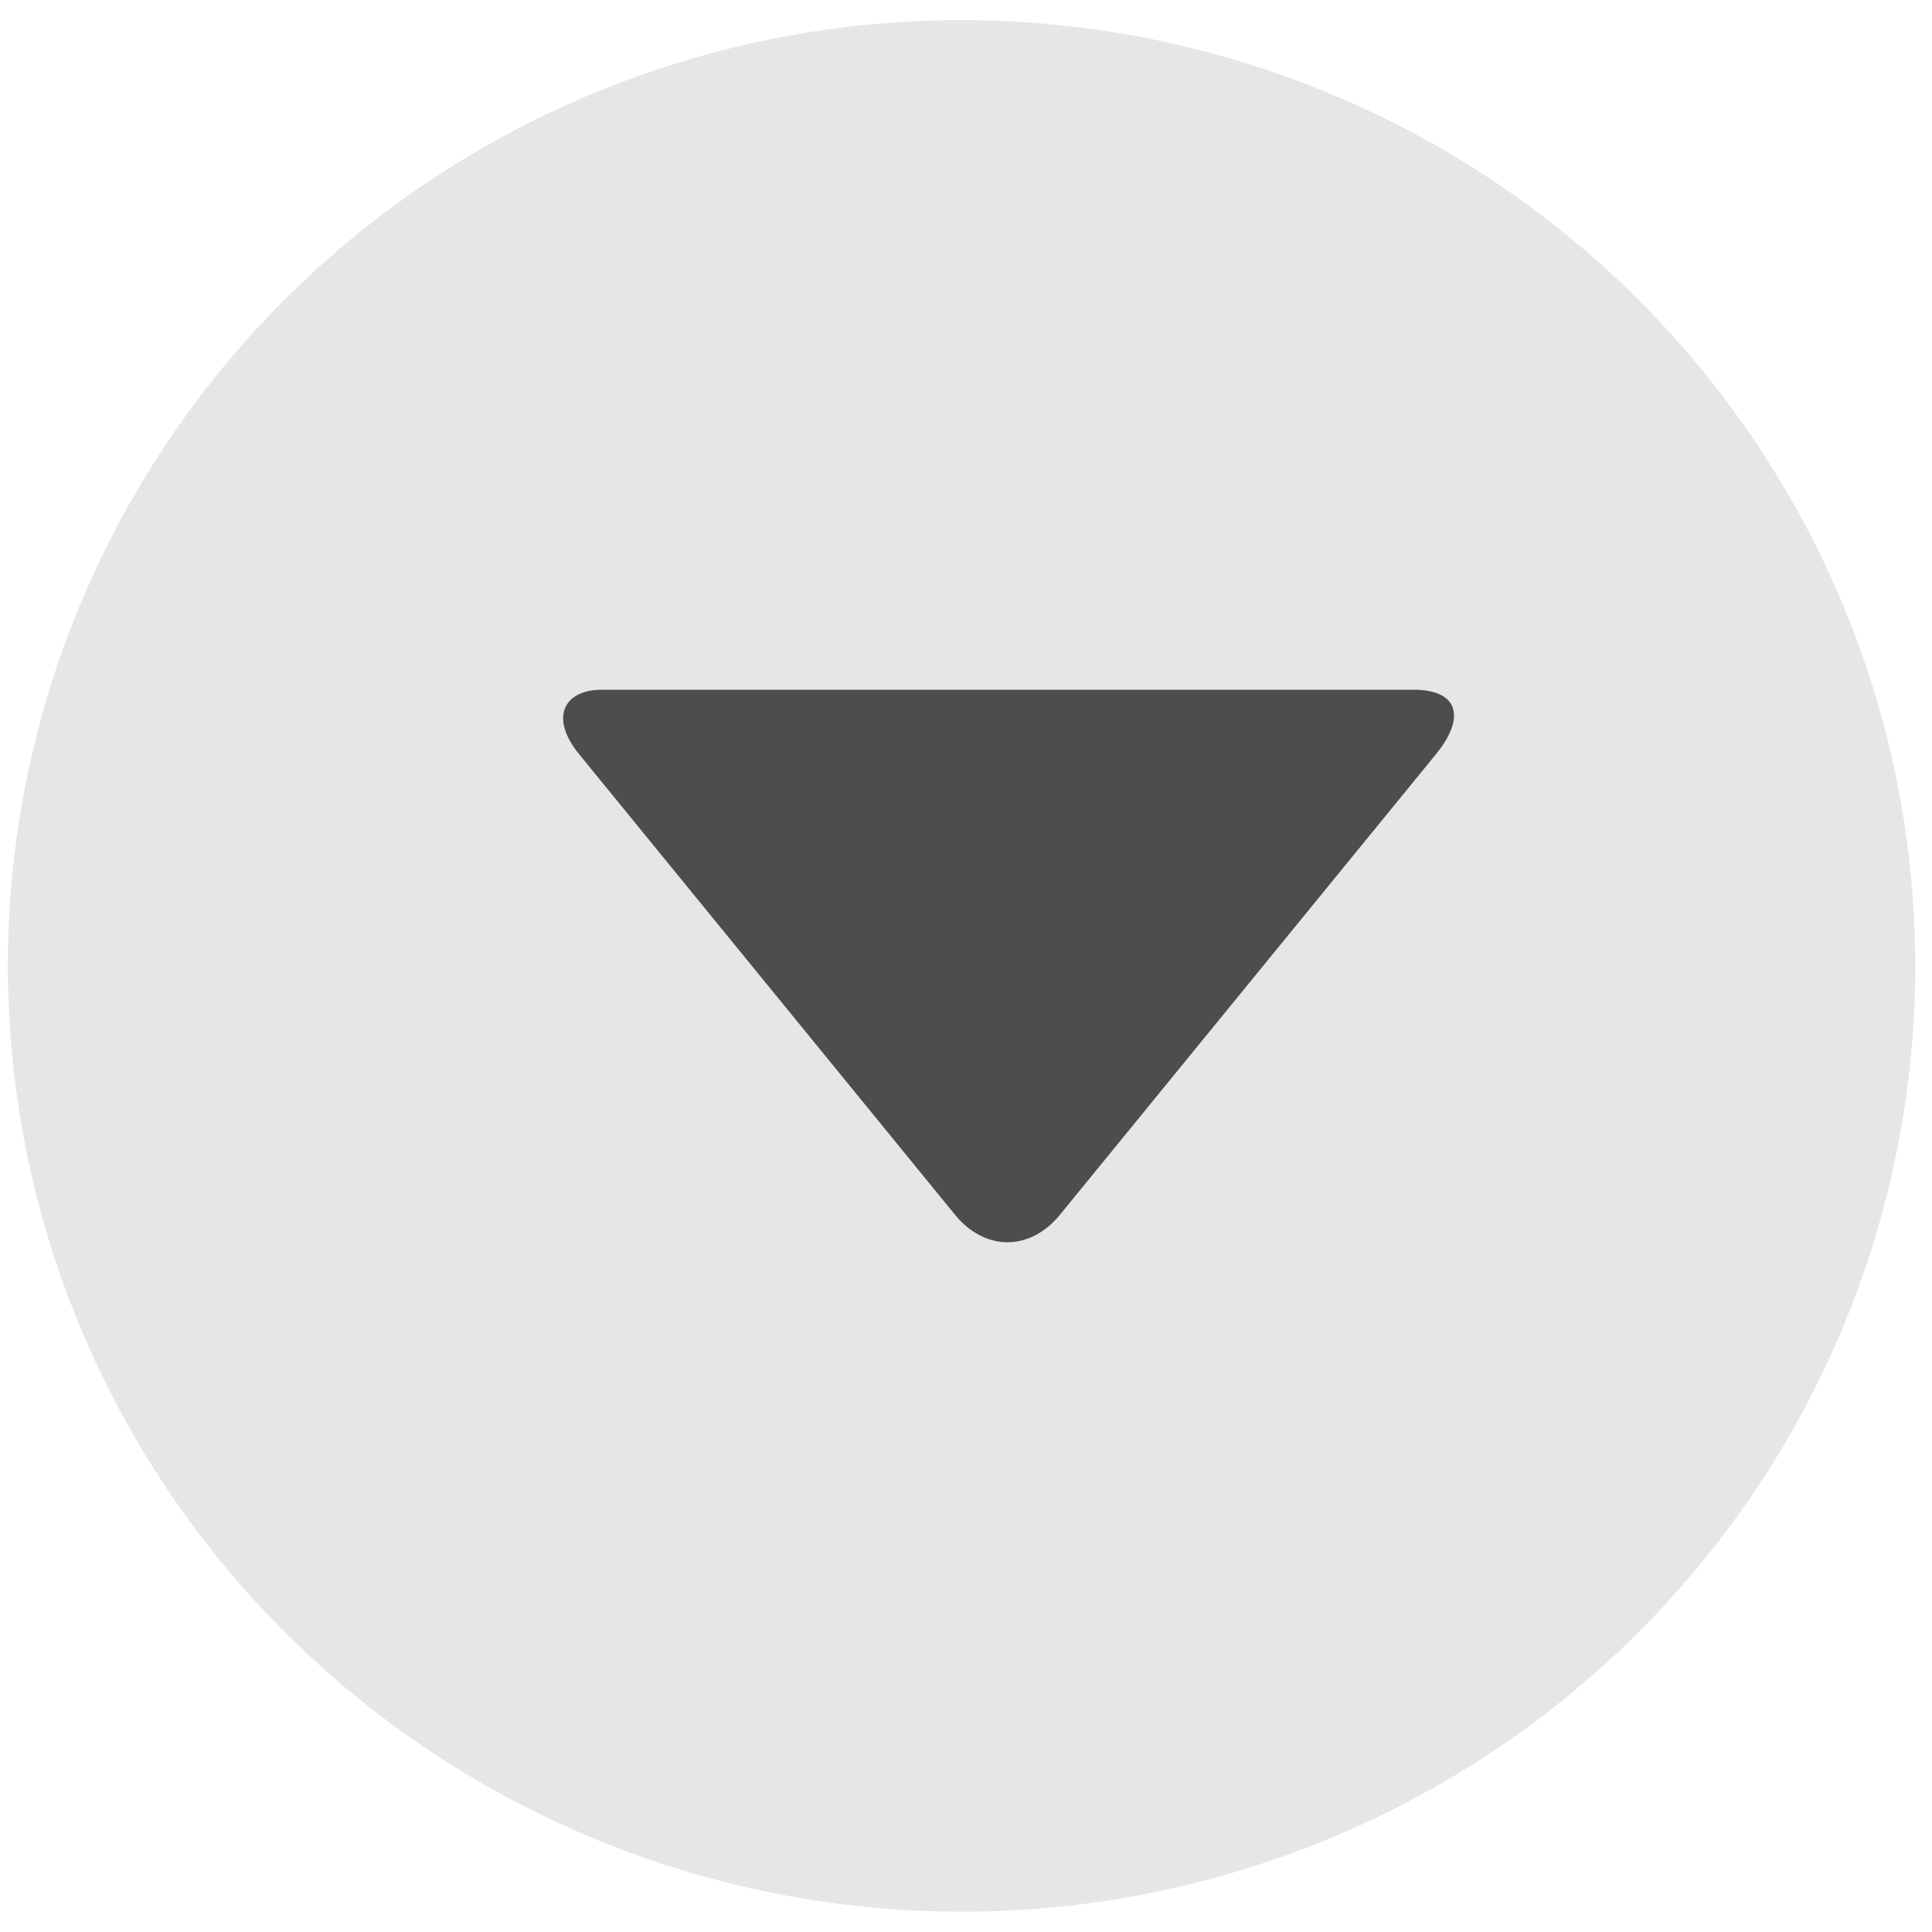 <?xml version="1.0" encoding="UTF-8" standalone="no"?>
<!-- Generator: Adobe Illustrator 15.1.0, SVG Export Plug-In  -->

<svg
   xmlns:dc="http://purl.org/dc/elements/1.1/"
   xmlns:cc="http://creativecommons.org/ns#"
   xmlns:rdf="http://www.w3.org/1999/02/22-rdf-syntax-ns#"
   xmlns:svg="http://www.w3.org/2000/svg"
   xmlns="http://www.w3.org/2000/svg"
   xmlns:sodipodi="http://sodipodi.sourceforge.net/DTD/sodipodi-0.dtd"
   xmlns:inkscape="http://www.inkscape.org/namespaces/inkscape"
   version="1.1"
   x="0px"
   y="0px"
   width="16px"
   height="16px"
   viewBox="-2.1 -5 16 16"
   style="overflow:visible;enable-background:new -2.1 -5 16 16;"
   xml:space="preserve"
   preserveAspectRatio="xMinYMid meet"
   id="svg2"
   inkscape:version="0.48.1 r9760"
   sodipodi:docname="collapsed2.svg"
   inkscape:export-filename="/Applications/MAMP/htdocs/meline29/theme/meline29/pix_core/t/collapsed4.png"
   inkscape:export-xdpi="90"
   inkscape:export-ydpi="90"><sodipodi:namedview
   pagecolor="#ffffff"
   bordercolor="#666666"
   borderopacity="1"
   objecttolerance="10"
   gridtolerance="10"
   guidetolerance="10"
   inkscape:pageopacity="0"
   inkscape:pageshadow="2"
   inkscape:window-width="1544"
   inkscape:window-height="1224"
   id="namedview8"
   showgrid="false"
   inkscape:snap-grids="false"
   inkscape:snap-to-guides="false"
   inkscape:snap-nodes="true"
   inkscape:snap-global="true"
   inkscape:zoom="29.5"
   inkscape:cx="1.5087856"
   inkscape:cy="8.1341526"
   inkscape:window-x="22"
   inkscape:window-y="9"
   inkscape:window-maximized="0"
   inkscape:current-layer="svg2" />
<defs
   id="defs4">
</defs>

<path
   sodipodi:type="arc"
   style="fill:#e6e6e6;stroke:#000000;stroke-width:0;stroke-miterlimit:4;stroke-opacity:1;stroke-dasharray:none"
   id="path2993"
   sodipodi:cx="8.9491529"
   sodipodi:cy="9.8305082"
   sodipodi:rx="6.3728814"
   sodipodi:ry="6.5762711"
   d="m 15.322,9.831 a 6.373,6.576 0 1 1 -12.746,0 6.373,6.576 0 1 1 12.746,0 z"
   transform="matrix(-0.005,1.229,-1.201,-0.005,17.715,-7.95)" /><path
   style="fill:#4d4d4d"
   d="m 2.883,0.712 c -0.311,0 -0.436,0.229 -0.187,0.534 L 5.808,5.059 c 0.249,0.305 0.622,0.305 0.871,0 L 9.792,1.246 C 10.041,0.941 9.979,0.712 9.606,0.712 l -6.723,0 z"
   id="path6"
   inkscape:connector-curvature="0" /></svg>
